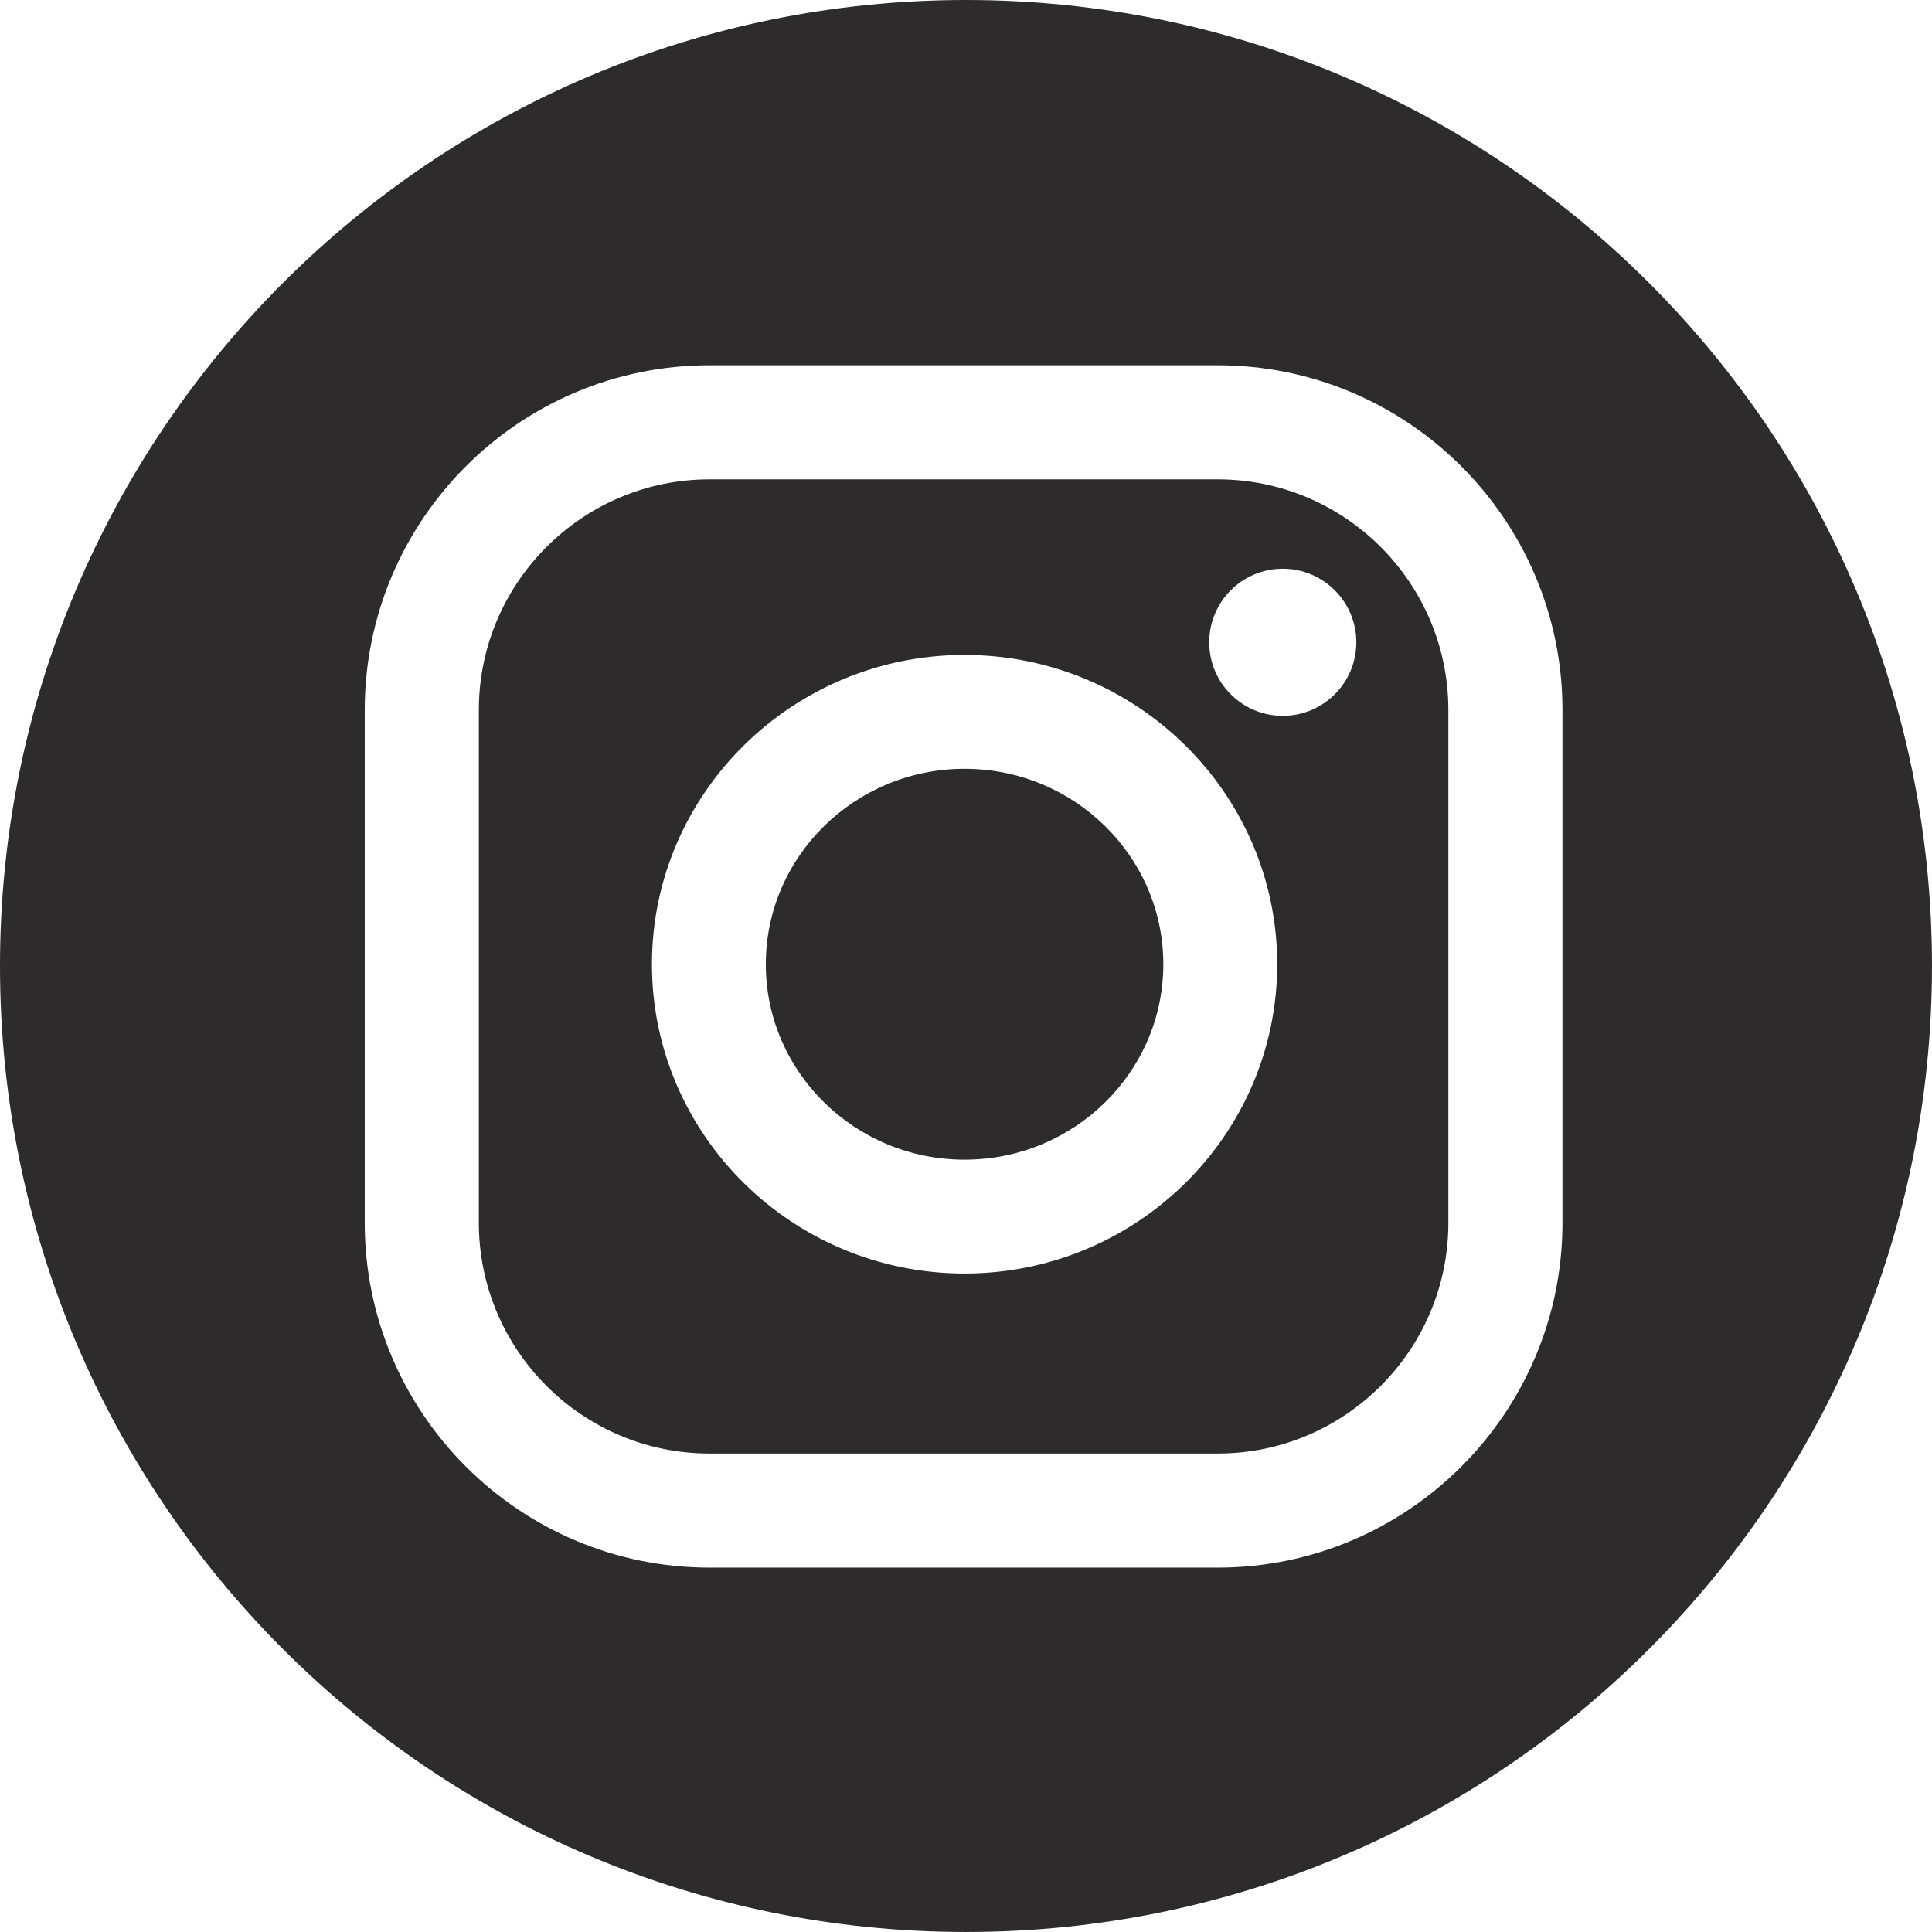 <?xml version="1.0" encoding="UTF-8" standalone="no"?>
<!-- Generator: Adobe Illustrator 21.0.0, SVG Export Plug-In . SVG Version: 6.00 Build 0)  -->

<svg
   xmlns:dc="http://purl.org/dc/elements/1.1/"
   xmlns:cc="http://creativecommons.org/ns#"
   xmlns:rdf="http://www.w3.org/1999/02/22-rdf-syntax-ns#"
   xmlns:svg="http://www.w3.org/2000/svg"
   xmlns="http://www.w3.org/2000/svg"
   xmlns:sodipodi="http://sodipodi.sourceforge.net/DTD/sodipodi-0.dtd"
   xmlns:inkscape="http://www.inkscape.org/namespaces/inkscape"
   version="1.1"
   id="Layer_1"
   x="0px"
   y="0px"
   viewBox="0 0 98.624 98.624"
   style="enable-background:new 0 0 98.624 98.624;"
   xml:space="preserve"
   sodipodi:docname="Tilda_Icons_26sn_instagram.svg"
   inkscape:version="0.92.1 r15371"><defs
     id="defs13" /><sodipodi:namedview
     pagecolor="#ffffff"
     bordercolor="#666666"
     borderopacity="1"
     objecttolerance="10"
     gridtolerance="10"
     guidetolerance="10"
     inkscape:pageopacity="0"
     inkscape:pageshadow="2"
     inkscape:window-width="1920"
     inkscape:window-height="1027"
     id="namedview11"
     showgrid="false"
     inkscape:zoom="2.3929267"
     inkscape:cx="49.312"
     inkscape:cy="116.17573"
     inkscape:window-x="-8"
     inkscape:window-y="-8"
     inkscape:window-maximized="1"
     inkscape:current-layer="g8" /><g
     id="g8"><path
       d="M62.161,24.47H36.218c-6.492,0-11.774,5.282-11.774,11.774v26.181c0,6.492,5.282,11.774,11.774,11.774h25.943   c6.492,0,11.774-5.282,11.774-11.774V36.244C73.935,29.752,68.653,24.47,62.161,24.47z M49.239,65.011   c-8.8,0-15.959-7.083-15.959-15.789c0-8.706,7.16-15.789,15.959-15.789s15.959,7.083,15.959,15.789   C65.198,57.928,58.039,65.011,49.239,65.011z M65.482,36.542c-2.074,0-3.755-1.681-3.755-3.755c0-2.074,1.681-3.755,3.755-3.755   c2.074,0,3.755,1.681,3.755,3.755C69.237,34.861,67.556,36.542,65.482,36.542z"
       id="path2"
       style="fill:#2d2b2b;fill-opacity:1" /><path
       d="M 49.312 0 C 22.078 0 -9.4739031e-015 22.078 0 49.312 C 0 76.546 22.078 98.623 49.312 98.623 C 76.546 98.623 98.623 76.546 98.623 49.312 C 98.623 22.078 76.546 -9.4739031e-015 49.312 0 z M 36.219 18.646 L 62.16 18.646 C 71.864 18.646 79.76 26.541 79.76 36.244 L 79.76 62.426 C 79.76 72.13 71.863 80.023 62.16 80.023 L 36.219 80.023 C 26.515 80.023 18.619 72.129 18.619 62.426 L 18.619 36.244 C 18.619 26.54 26.516 18.646 36.219 18.646 z "
       id="path4"
       style="fill:#2d2b2b;fill-opacity:1" /><path
       d="M49.239,39.246c-5.595,0-10.146,4.475-10.146,9.976c0,5.501,4.551,9.976,10.146,9.976c5.595,0,10.146-4.475,10.146-9.976   C59.385,43.721,54.834,39.246,49.239,39.246z"
       id="path6"
       style="fill:#2d2b2b;fill-opacity:1" /></g></svg>